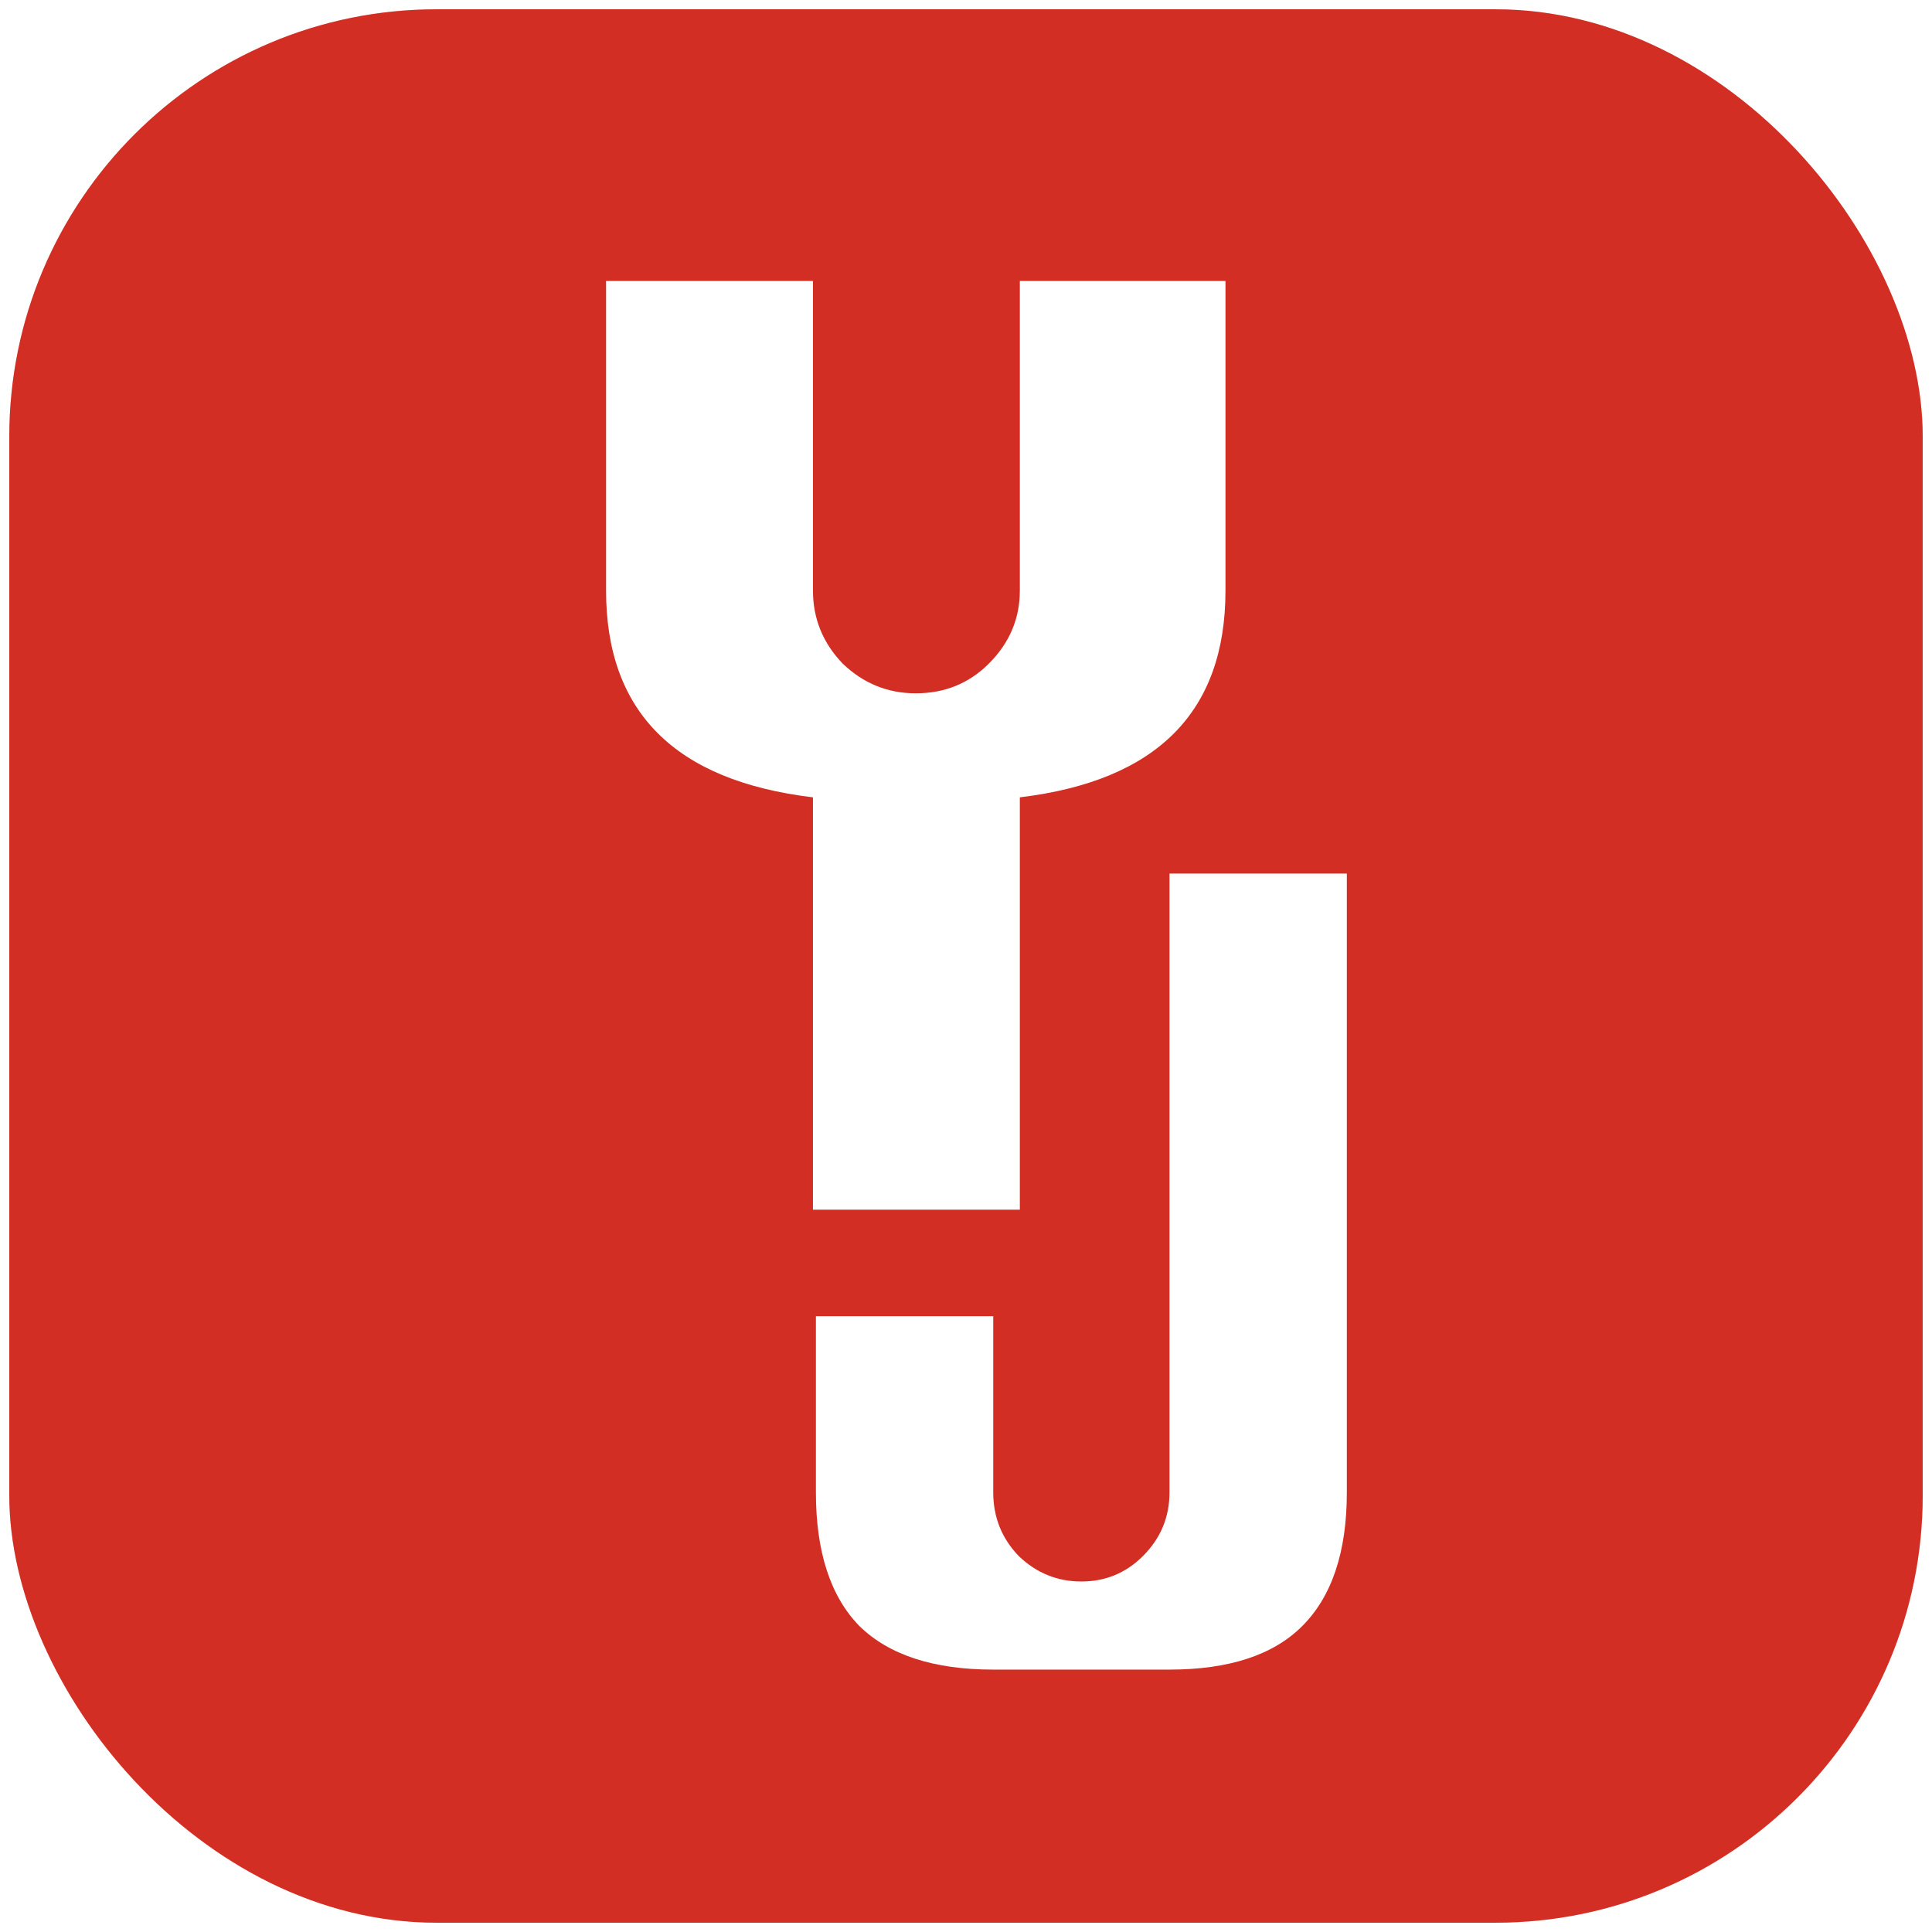 <svg width="832" height="832" viewBox="0 0 832 832" fill="none" xmlns="http://www.w3.org/2000/svg">
<g filter="url(#filter0_d)">
<rect x="4" width="824" height="824" rx="184" fill="#EB2619"/>
<rect x="4" width="824" height="824" rx="184" fill="#735151" fill-opacity="0.2"/>
<g filter="url(#filter1_d)">
<path fill-rule="evenodd" clip-rule="evenodd" d="M346.092 335.365V512.936H435.184V335.365C494.223 328.255 523.743 298.57 523.743 246.312V113H435.184V246.312C435.184 258.399 430.739 268.886 421.847 277.774C413.311 286.306 402.819 290.572 390.371 290.572C378.279 290.572 367.787 286.306 358.896 277.774C350.36 268.886 346.092 258.399 346.092 246.312V113H257V246.312C257 298.57 286.697 328.255 346.092 335.365ZM576 634.669V368.197H499.635V634.669C499.635 645.334 495.825 654.476 488.203 662.094C480.887 669.407 472.047 673.063 461.682 673.063C451.317 673.063 442.324 669.407 434.703 662.094C427.386 654.476 423.728 645.334 423.728 634.669V558.796H347.363V634.669C347.363 660.265 353.613 679.462 366.111 692.26C378.915 704.753 398.121 711 423.728 711H499.635C525.243 711 544.296 704.753 556.795 692.26C569.598 679.462 576 660.265 576 634.669Z" fill="white"/>
</g>
</g>
<defs>
<filter id="filter0_d" x="0" y="0" width="832" height="832" filterUnits="userSpaceOnUse" color-interpolation-filters="sRGB">
<feFlood flood-opacity="0" result="BackgroundImageFix"/>
<feColorMatrix in="SourceAlpha" type="matrix" values="0 0 0 0 0 0 0 0 0 0 0 0 0 0 0 0 0 0 127 0"/>
<feOffset dy="4"/>
<feGaussianBlur stdDeviation="2"/>
<feColorMatrix type="matrix" values="0 0 0 0 0 0 0 0 0 0 0 0 0 0 0 0 0 0 0.25 0"/>
<feBlend mode="normal" in2="BackgroundImageFix" result="effect1_dropShadow"/>
<feBlend mode="normal" in="SourceGraphic" in2="effect1_dropShadow" result="shape"/>
</filter>
<filter id="filter1_d" x="257" y="113" width="327" height="606" filterUnits="userSpaceOnUse" color-interpolation-filters="sRGB">
<feFlood flood-opacity="0" result="BackgroundImageFix"/>
<feColorMatrix in="SourceAlpha" type="matrix" values="0 0 0 0 0 0 0 0 0 0 0 0 0 0 0 0 0 0 127 0"/>
<feOffset dx="4" dy="4"/>
<feGaussianBlur stdDeviation="2"/>
<feColorMatrix type="matrix" values="0 0 0 0 0 0 0 0 0 0 0 0 0 0 0 0 0 0 0.25 0"/>
<feBlend mode="normal" in2="BackgroundImageFix" result="effect1_dropShadow"/>
<feBlend mode="normal" in="SourceGraphic" in2="effect1_dropShadow" result="shape"/>
</filter>
</defs>
</svg>
